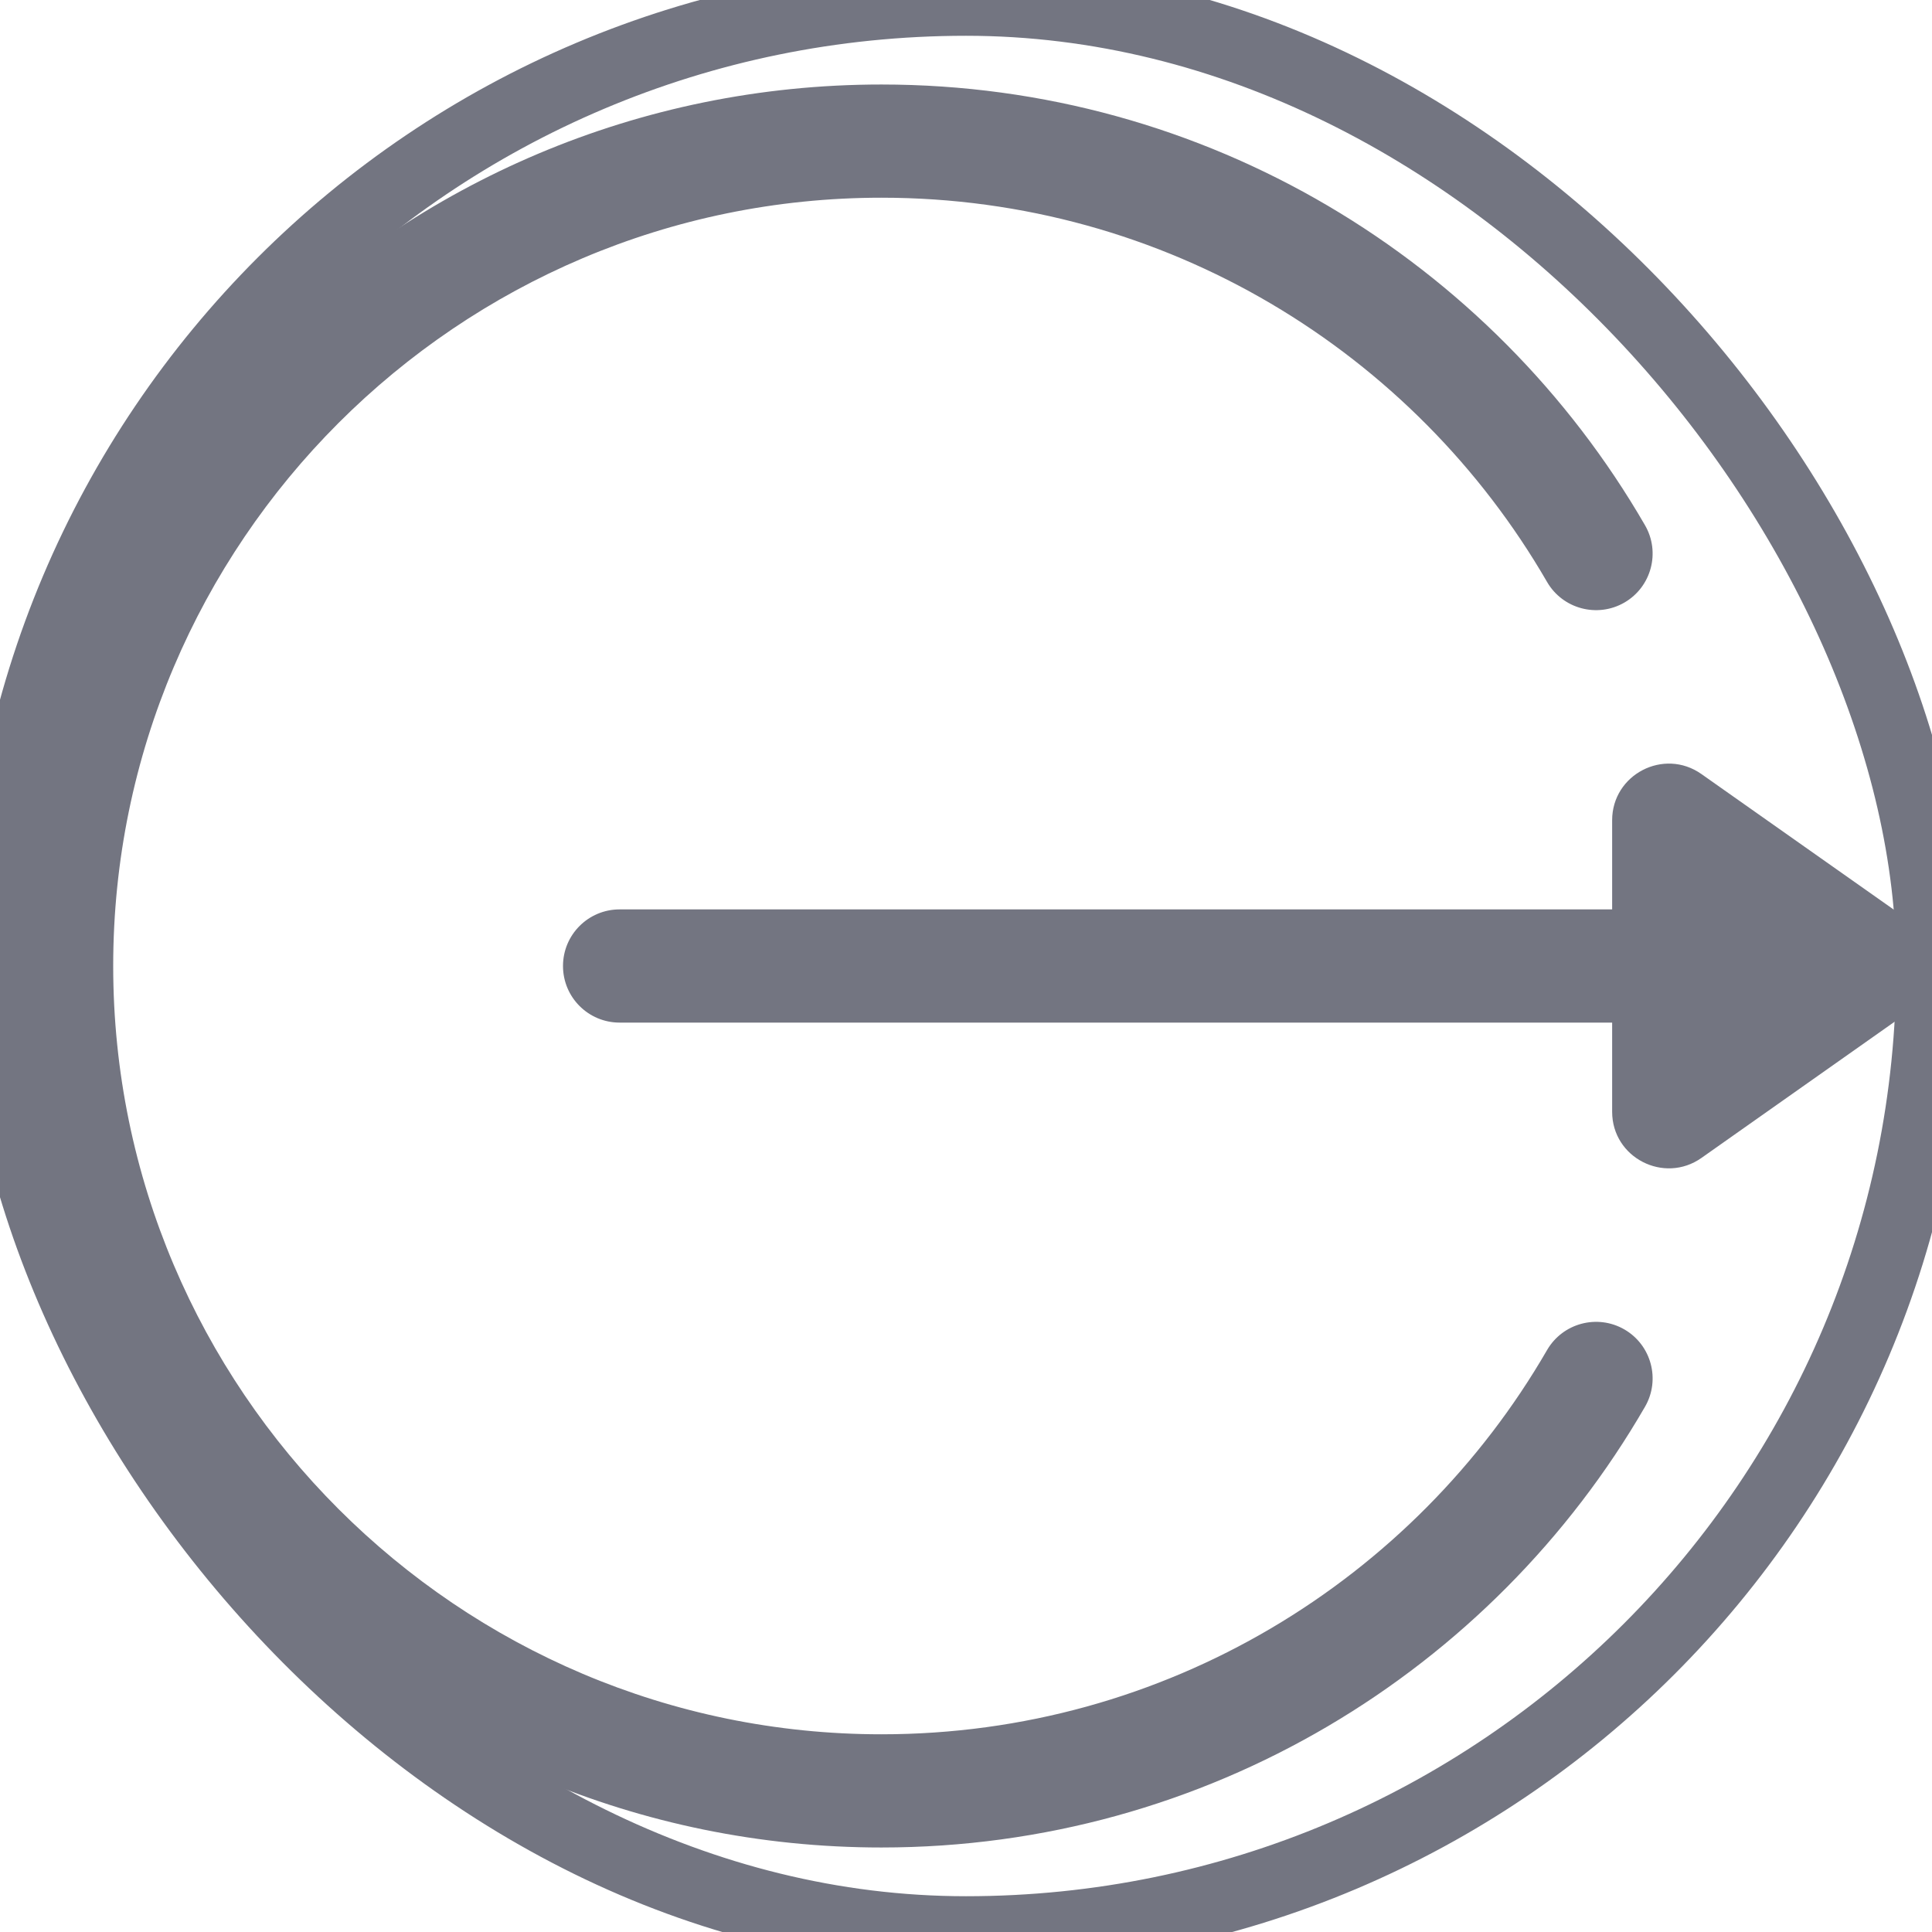<svg width="27" height="27" viewBox="0 0 27 27" fill="none" xmlns="http://www.w3.org/2000/svg">
<path d="M26.666 12.853L23.777 10.817C23.253 10.448 22.53 10.823 22.53 11.463V12.709H8.659C8.222 12.709 7.868 13.063 7.868 13.5C7.868 13.937 8.222 14.291 8.659 14.291H22.53V15.537C22.53 16.181 23.257 16.549 23.777 16.183L26.666 14.146C27.107 13.836 27.116 13.171 26.666 12.853Z" fill="#737581"/>
<path d="M22.701 18.579C22.323 18.361 21.839 18.49 21.62 18.868C19.762 22.08 16.288 24.237 12.319 24.237C6.399 24.237 1.582 19.42 1.582 13.5C1.582 7.58 6.399 2.763 12.319 2.763C16.291 2.763 19.763 4.922 21.62 8.132C21.838 8.51 22.323 8.639 22.701 8.421C23.079 8.202 23.208 7.718 22.989 7.34C20.852 3.645 16.861 1.181 12.319 1.181C5.51 1.181 0 6.691 0 13.5C0 20.309 5.51 25.819 12.319 25.819C16.863 25.819 20.853 23.353 22.989 19.66C23.208 19.282 23.079 18.798 22.701 18.579Z" fill="#737581"/>
<rect width="27" height="27" rx="13.5" stroke="#737581"/>
</svg>
